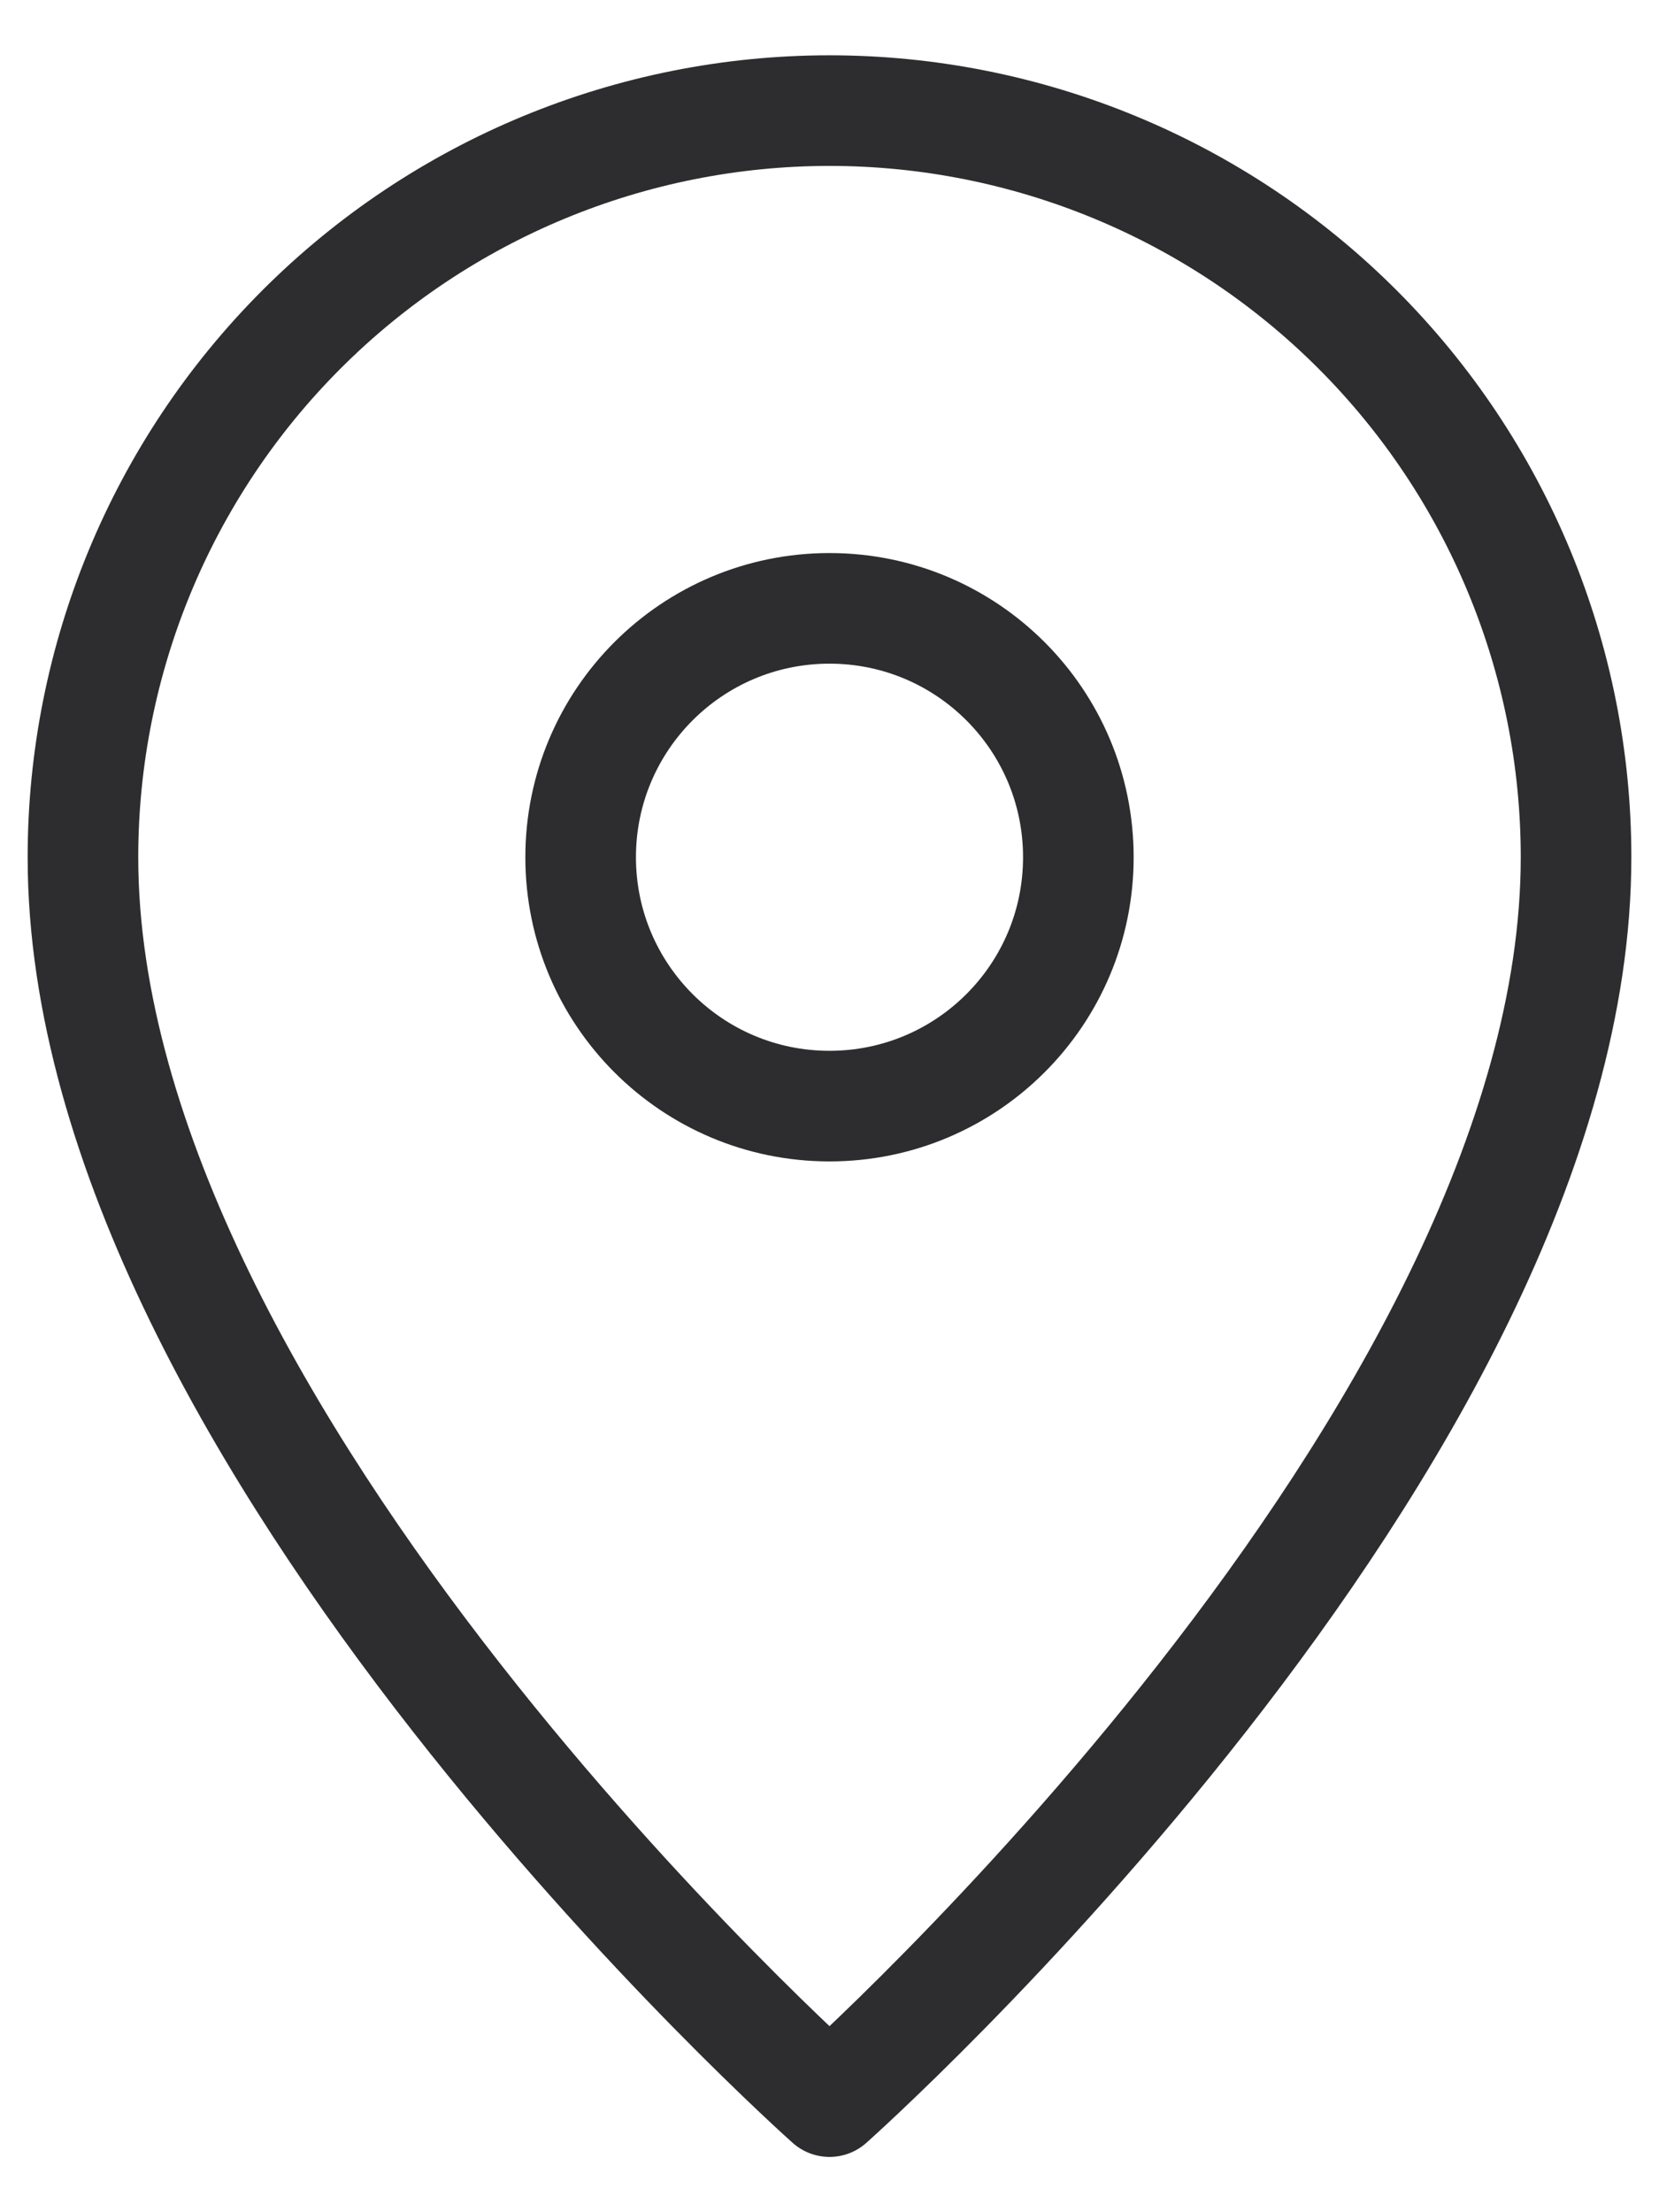 <svg width="15" height="20" viewBox="0 0 15 20" fill="none" xmlns="http://www.w3.org/2000/svg">
    <path d="M14.25 7.75C14.25 13 7.5 19 7.5 19C7.5 19 0.75 13 0.75 7.75C0.75 5.96 1.461 4.243 2.727 2.977C3.993 1.711 5.71 1 7.5 1C9.29 1 11.007 1.711 12.273 2.977C13.539 4.243 14.25 5.96 14.25 7.75Z"
          stroke="#2D2D2F" stroke-linecap="round" stroke-linejoin="round"/>
    <path d="M7.5 10C8.743 10 9.75 8.993 9.75 7.75C9.75 6.507 8.743 5.5 7.5 5.5C6.257 5.5 5.25 6.507 5.25 7.75C5.25 8.993 6.257 10 7.5 10Z"
          stroke="#2D2D2F" stroke-linecap="round" stroke-linejoin="round"/>
</svg>
